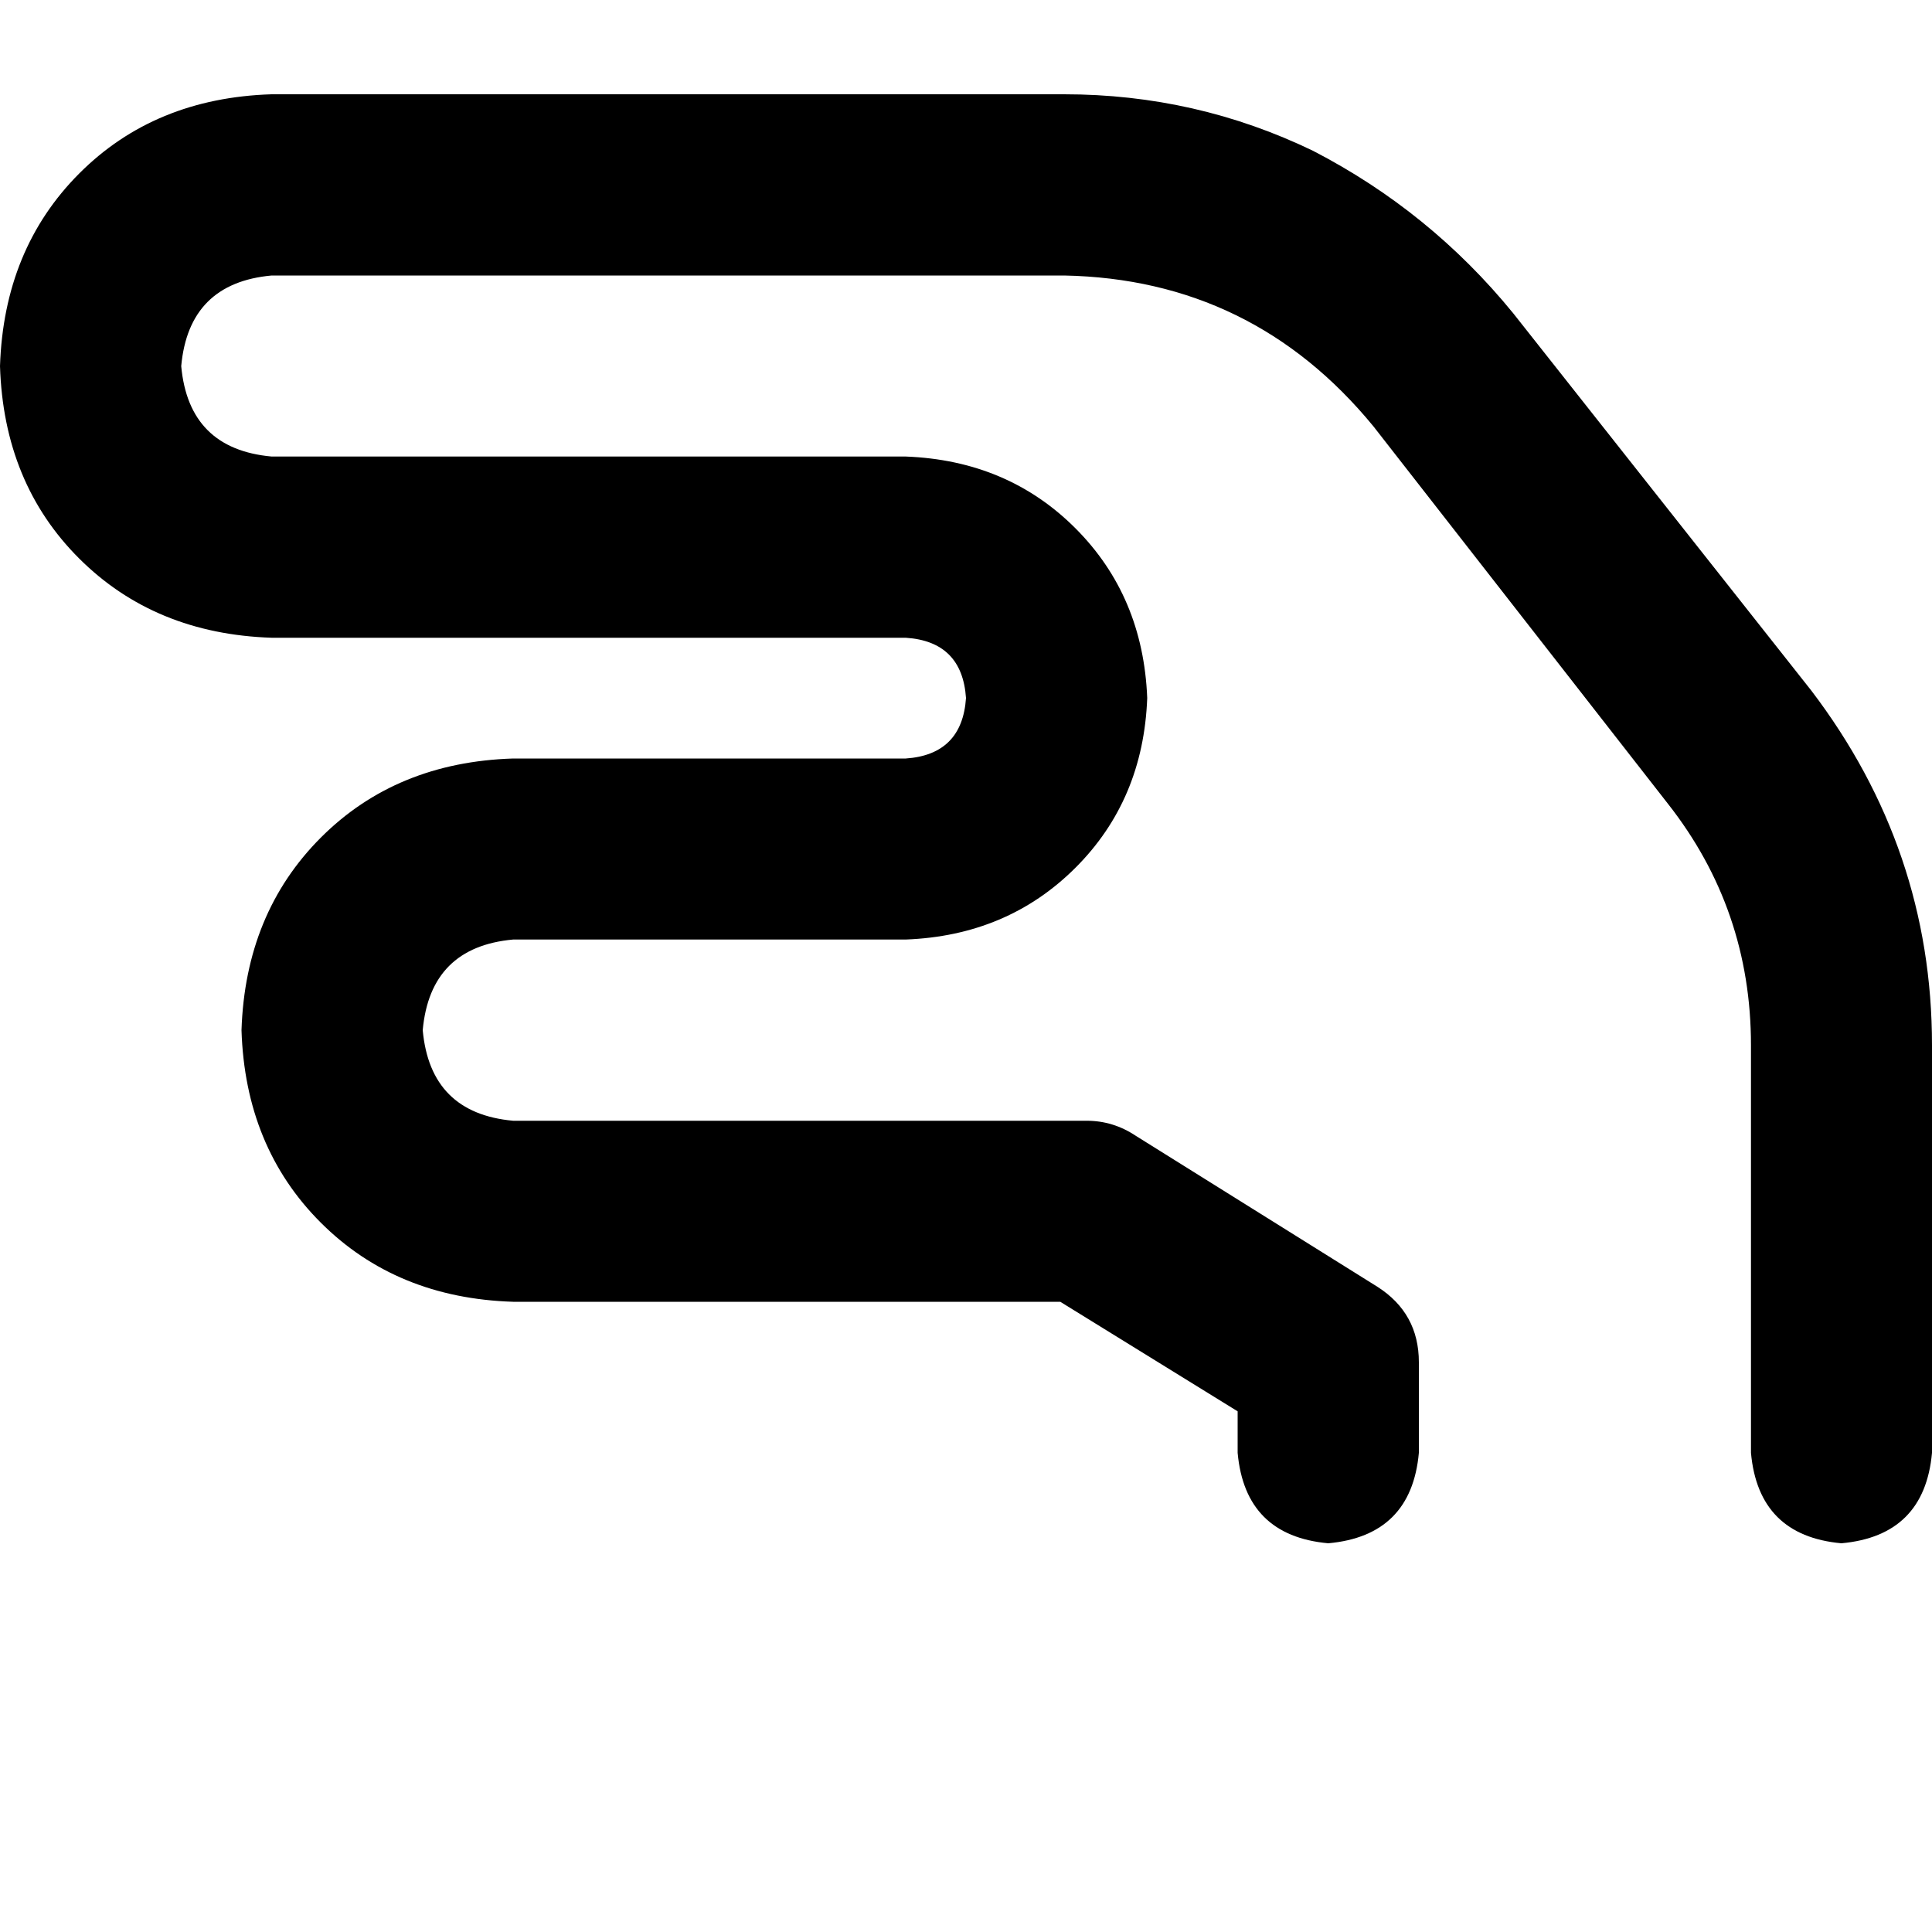 <svg height="1000" width="1000" xmlns="http://www.w3.org/2000/svg"><path d="M140.6 142.6q-42.9 3.9 -46.8 46.9 3.9 42.9 46.8 46.8h328.2q52.7 2 87.8 37.1t37.2 87.9q-2 52.8 -37.2 87.9t-87.8 37.1H265.6q-42.9 3.9 -46.8 46.9 3.9 43 46.8 46.9h296.9q13.7 0 25.4 7.8l125 78.1q21.5 13.7 21.5 39.1V752q-3.9 42.9 -46.9 46.8 -43 -3.9 -46.9 -46.8v-21.5l-91.8 -56.7H265.6q-60.5 -1.9 -99.6 -41t-41 -99.6q2 -60.5 41 -99.6t99.6 -41h203.2q29.2 -2 31.2 -31.3Q498 332 468.8 330.1H140.6q-60.5 -2 -99.6 -41T0 189.5Q2 128.9 41 89.8t99.6 -41h410.2q68.3 0 128.9 29.3 60.5 31.3 103.5 84l154.3 195.3Q1000 439.5 1000 541v211q-3.9 42.9 -46.9 46.8Q910.2 794.9 906.3 752V541q0 -70.3 -43 -125L710.9 220.7Q648.4 144.5 550.8 142.6H140.6z"/></svg>